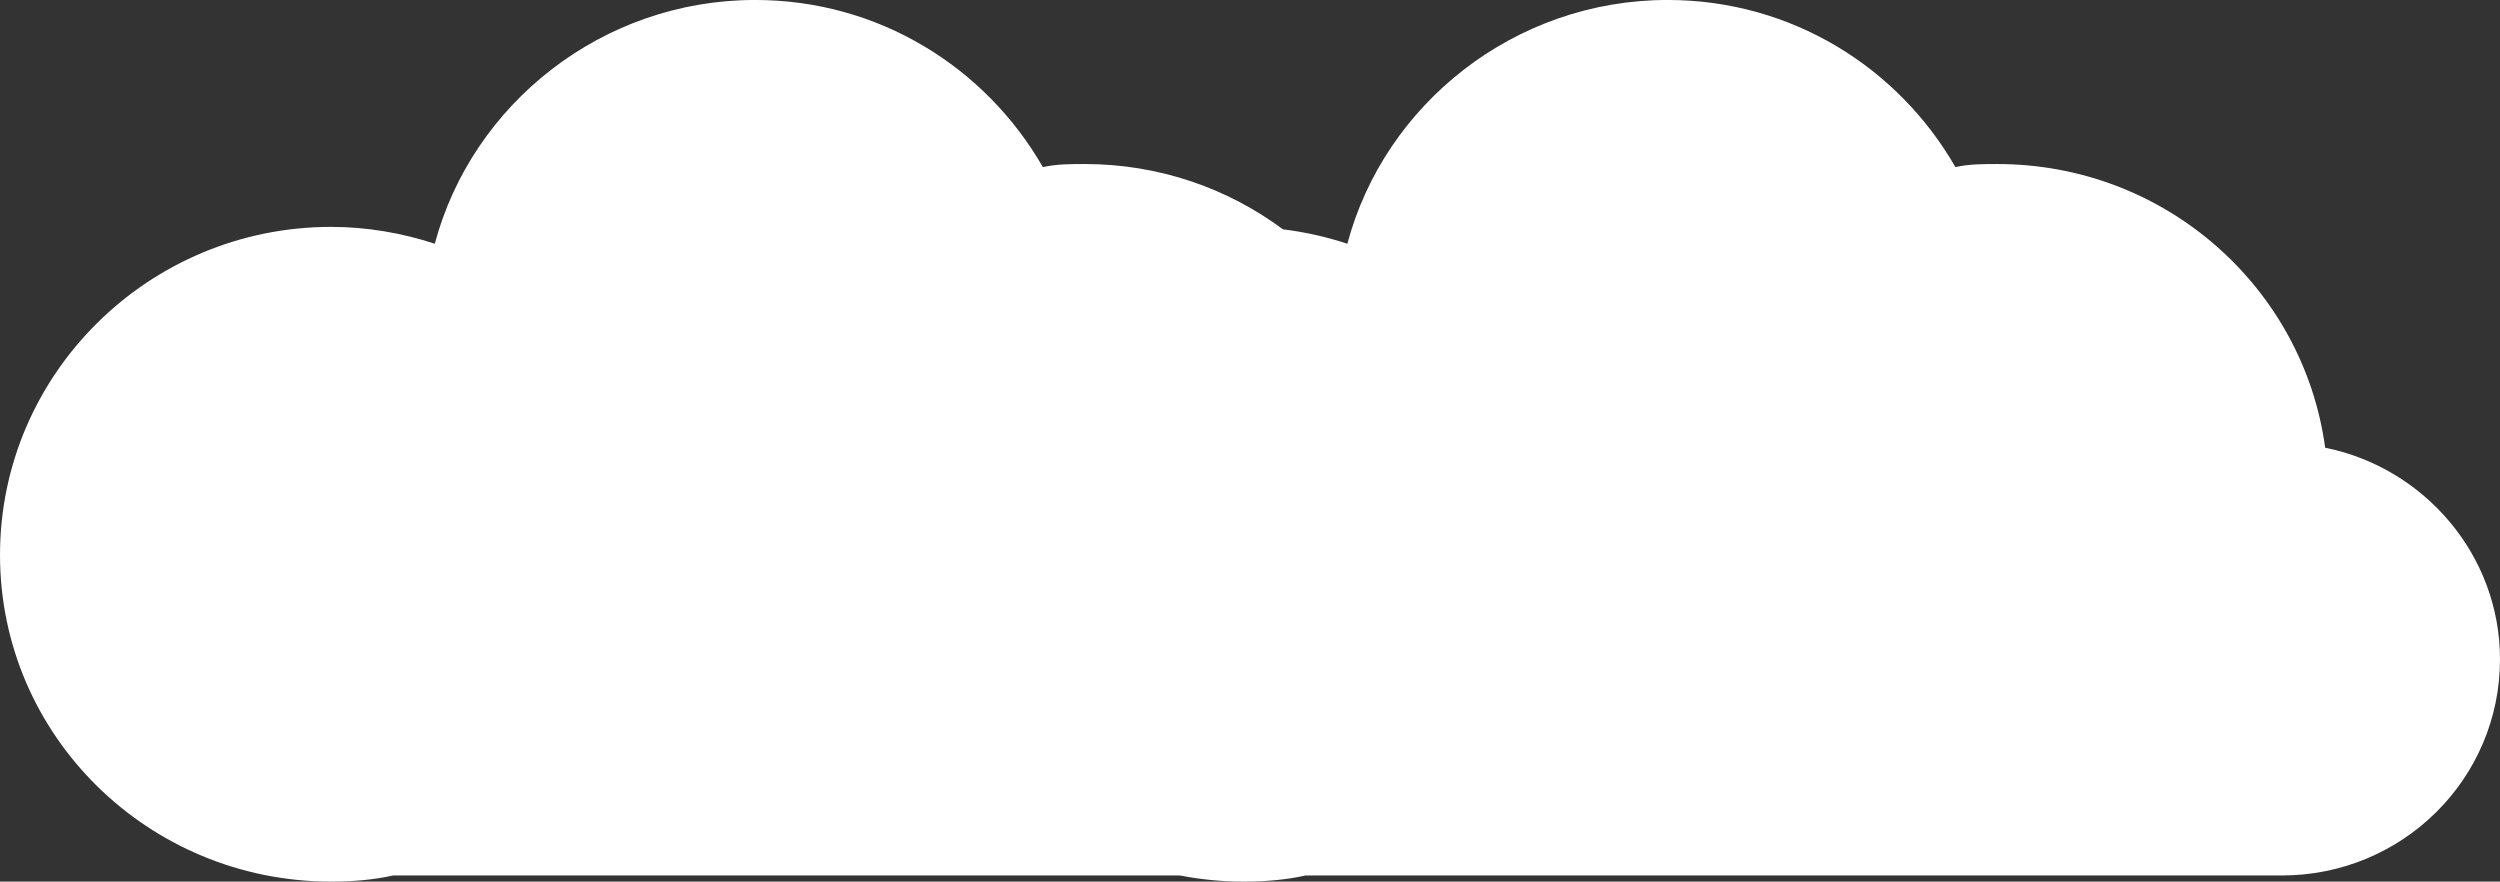 <svg xmlns="http://www.w3.org/2000/svg" xmlns:xlink="http://www.w3.org/1999/xlink" preserveAspectRatio="xMidYMid" width="190" height="67" viewBox="0 0 190 67">
  <rect x="0" y="0" width="190" height="67" fill="#333333" stroke="none"/>
  <path fill="#ffffff" d="M173.420,66.536 C173.420,66.536 173.303,66.536 173.303,66.536 C173.303,66.536 104.067,66.536 104.067,66.536 C104.067,66.536 103.950,66.536 103.950,66.536 C103.950,66.536 99.224,66.536 99.224,66.536 C97.694,66.883 96.049,67.002 94.521,67.002 C92.861,67.002 91.239,66.839 89.668,66.536 C89.668,66.536 29.871,66.536 29.871,66.536 C28.340,66.883 26.695,67.002 25.167,67.002 C11.291,67.002 0.001,55.930 0.001,42.179 C0.001,28.429 11.291,17.243 25.167,17.243 C27.871,17.243 30.576,17.709 33.045,18.525 C35.867,7.923 45.744,-0.002 57.385,-0.002 C66.795,-0.002 74.905,5.122 79.257,12.699 C80.314,12.466 81.372,12.466 82.434,12.466 C88.105,12.466 93.313,14.317 97.503,17.428 C99.189,17.635 100.841,18.010 102.399,18.525 C105.220,7.923 115.097,-0.002 126.738,-0.002 C136.149,-0.002 144.259,5.122 148.610,12.699 C149.667,12.466 150.726,12.466 151.787,12.466 C164.603,12.466 175.068,21.905 176.713,34.027 C184.237,35.541 189.999,42.179 189.999,50.104 C189.999,59.192 182.592,66.536 173.420,66.536 Z" id="path-1" class="cls-2" fill-rule="evenodd"/>
</svg>

